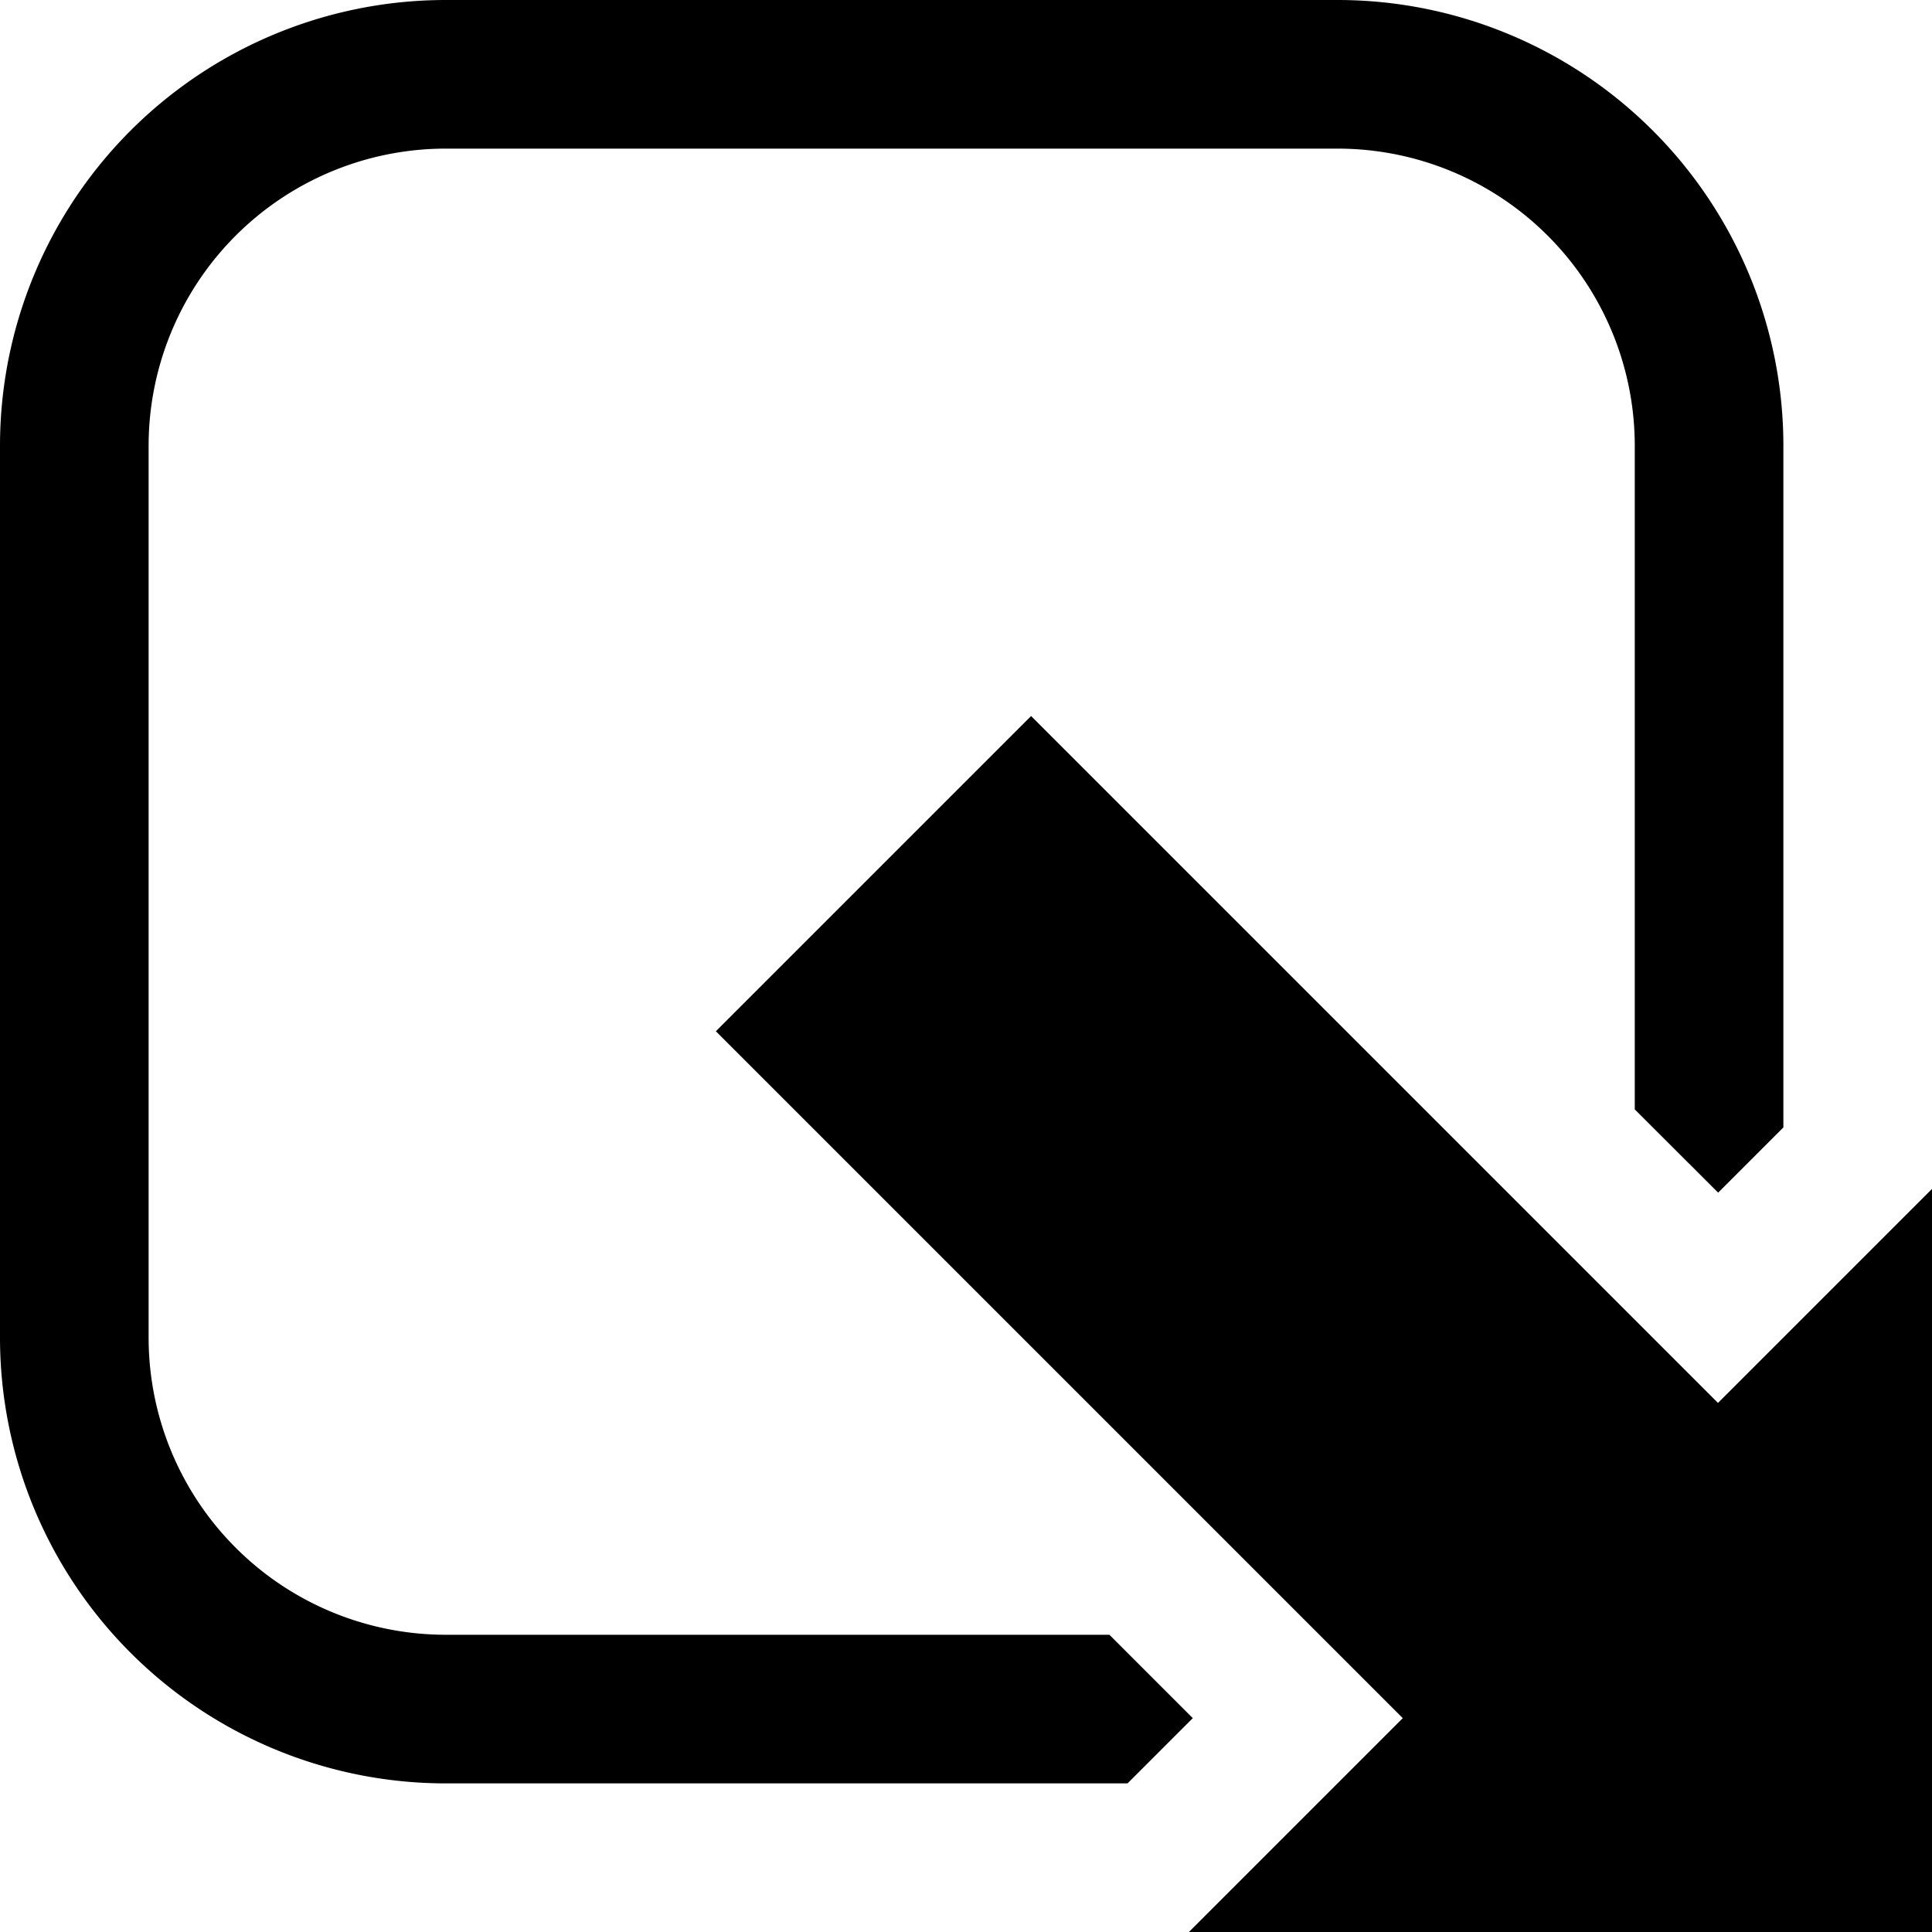 <svg xmlns="http://www.w3.org/2000/svg" xmlns:xlink="http://www.w3.org/1999/xlink" width="13" height="13" viewBox="0 0 13 13"><defs><clipPath id="b"><rect width="13" height="13"/></clipPath></defs><g id="a" clip-path="url(#b)"><path d="M-541,13l1.439-1.439-4.622-4.622,2.121-2.121,4.622,4.622L-536,8v5Zm-5-1a3,3,0,0,1-3-3V3a3,3,0,0,1,3-3h6a3,3,0,0,1,3,3V7.586l-.439.439L-538,7.465V3a2,2,0,0,0-2-2h-6a2,2,0,0,0-2,2V9a2,2,0,0,0,2,2h4.465l.561.561-.439.439Z" transform="translate(549)"/></g></svg>